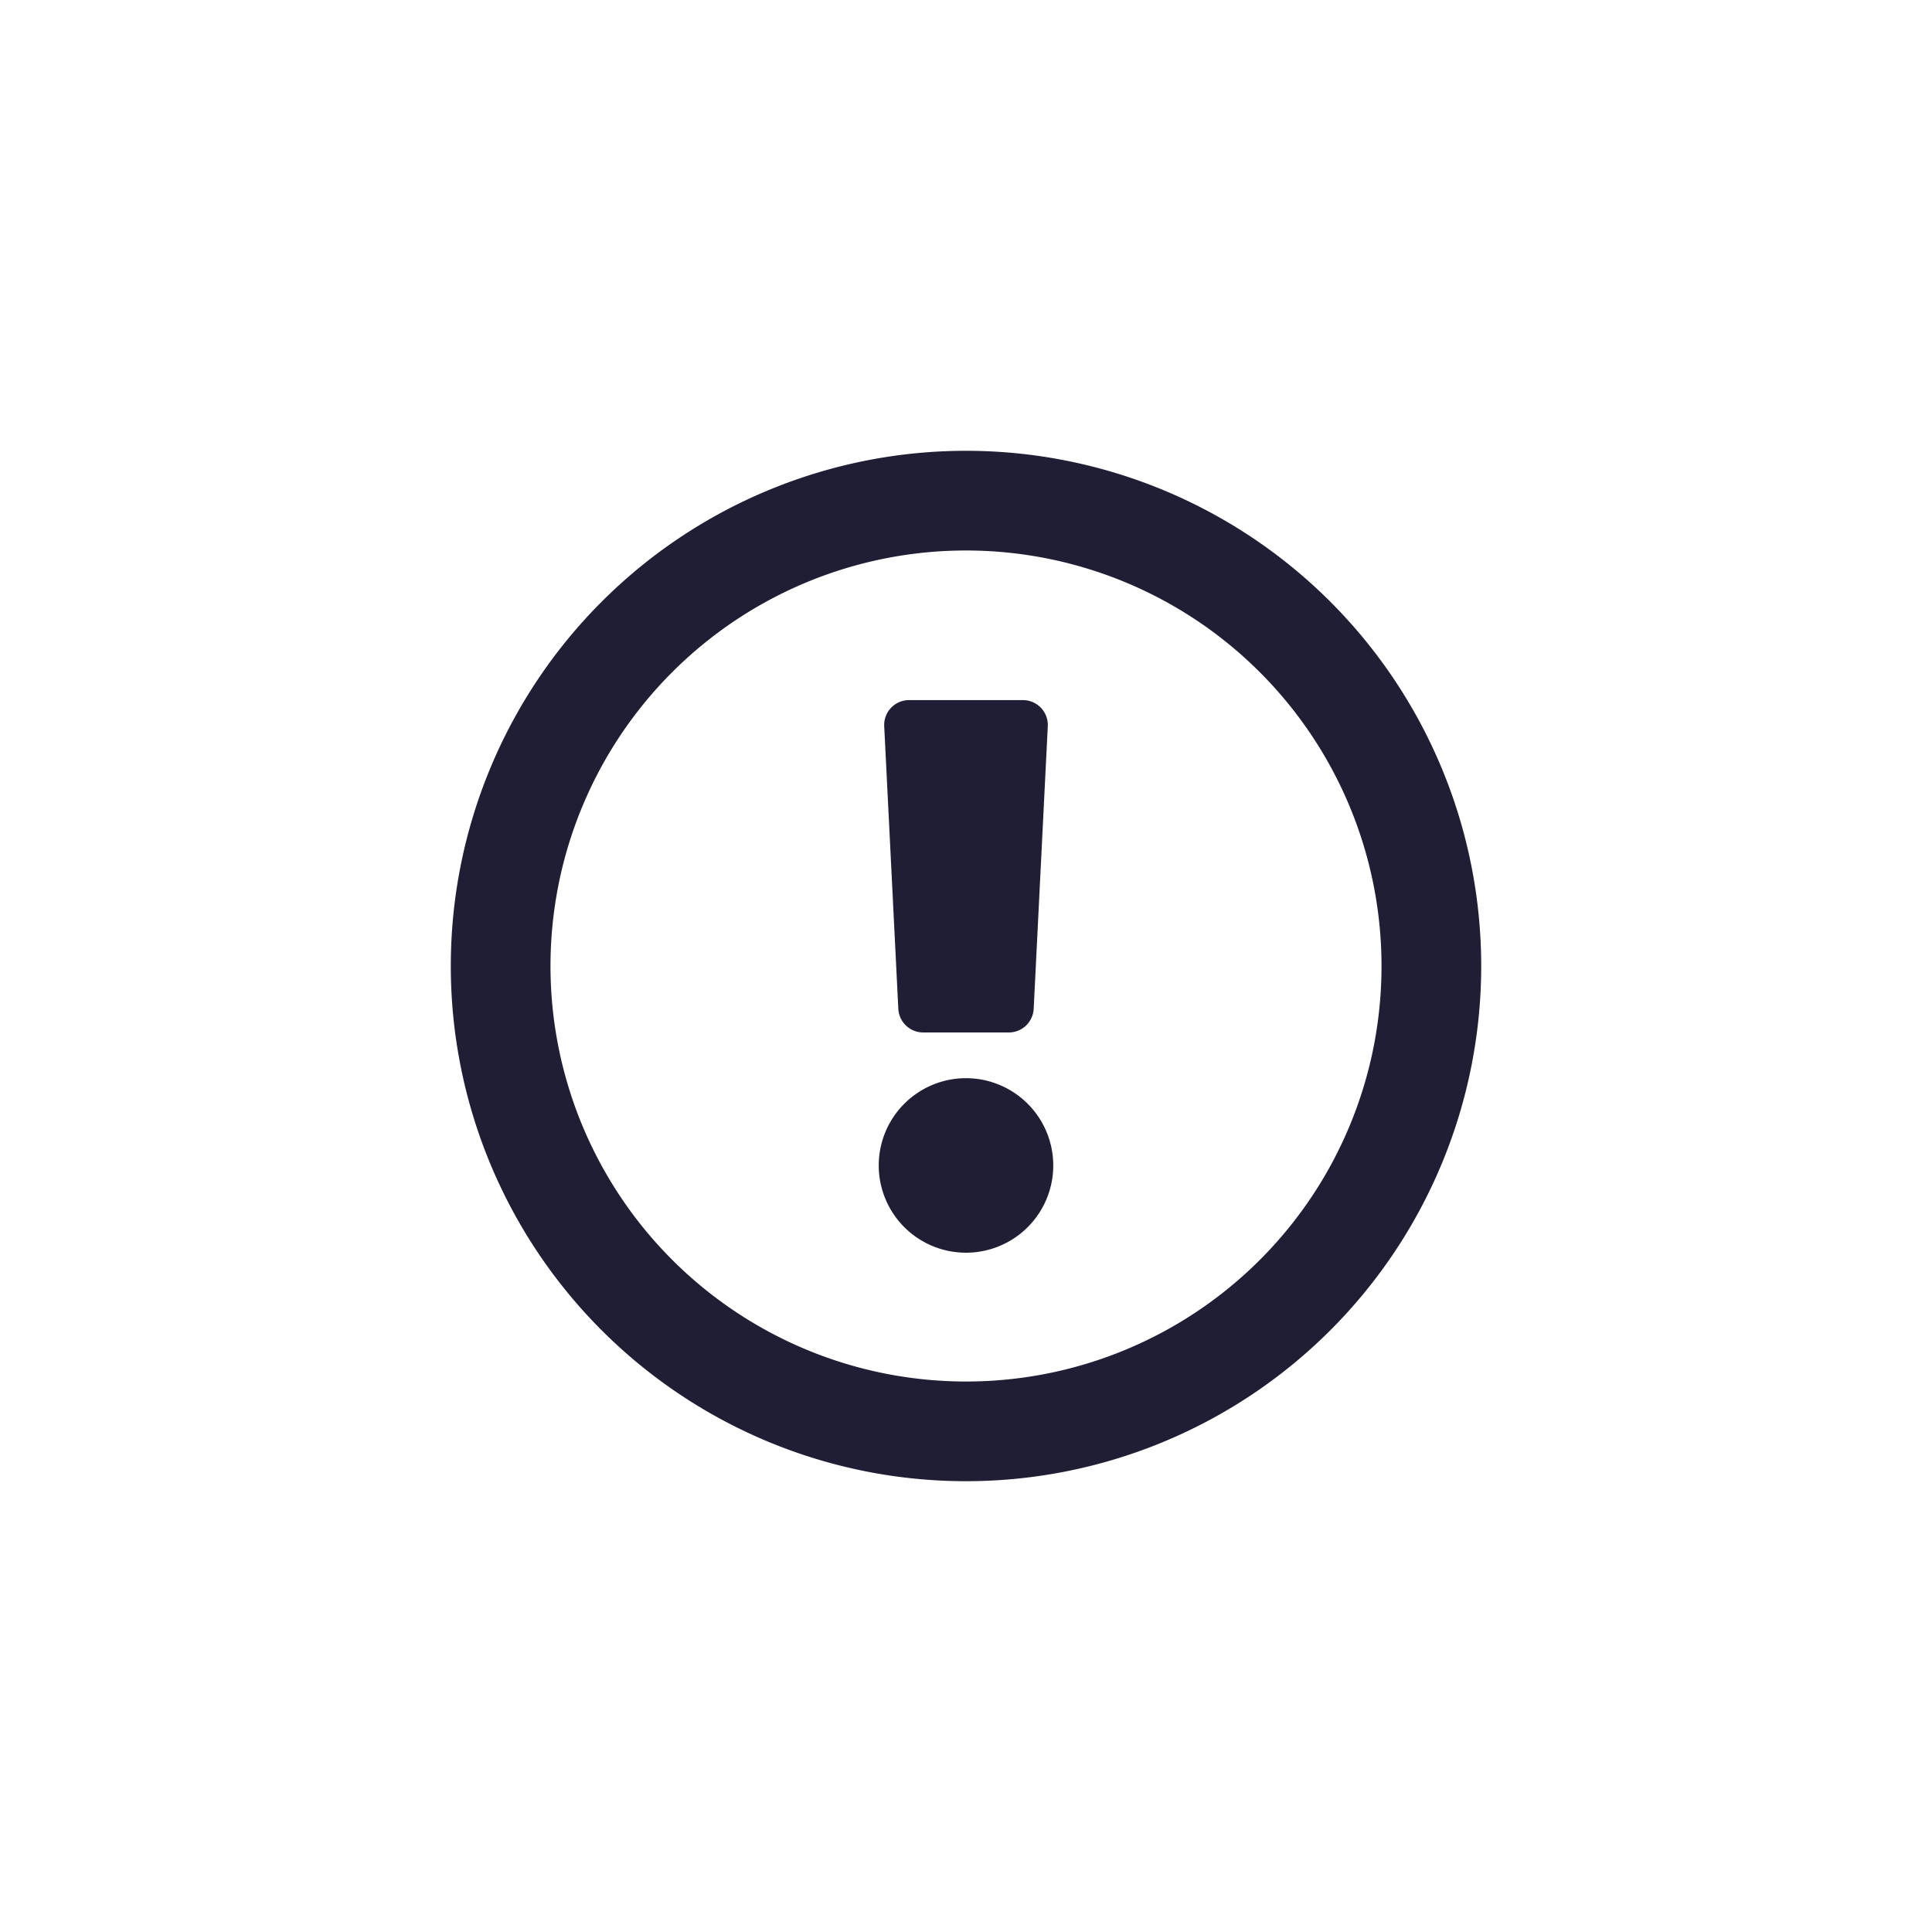 <svg id="Warning_Icon_30x30_Inactive" data-name="Warning Icon 30x30 Inactive" xmlns="http://www.w3.org/2000/svg" width="30" height="30" viewBox="0 0 30 30">
  <g id="Group_26034" data-name="Group 26034">
    <rect id="Rectangle_2813" data-name="Rectangle 2813" width="30" height="30" fill="none"/>
    <path id="exclamation-circle-regular" d="M16,8a8,8,0,1,0,8,8A8,8,0,0,0,16,8Zm0,14.452A6.452,6.452,0,1,1,22.452,16,6.448,6.448,0,0,1,16,22.452ZM17.355,19.1A1.355,1.355,0,1,1,16,17.742,1.356,1.356,0,0,1,17.355,19.1ZM14.73,12.277l.219,4.387a.387.387,0,0,0,.387.368h1.328a.387.387,0,0,0,.387-.368l.219-4.387a.387.387,0,0,0-.387-.406H15.117A.387.387,0,0,0,14.73,12.277Z" transform="translate(-1 -1)" fill="#1f1e34"/>
  </g>
</svg>
